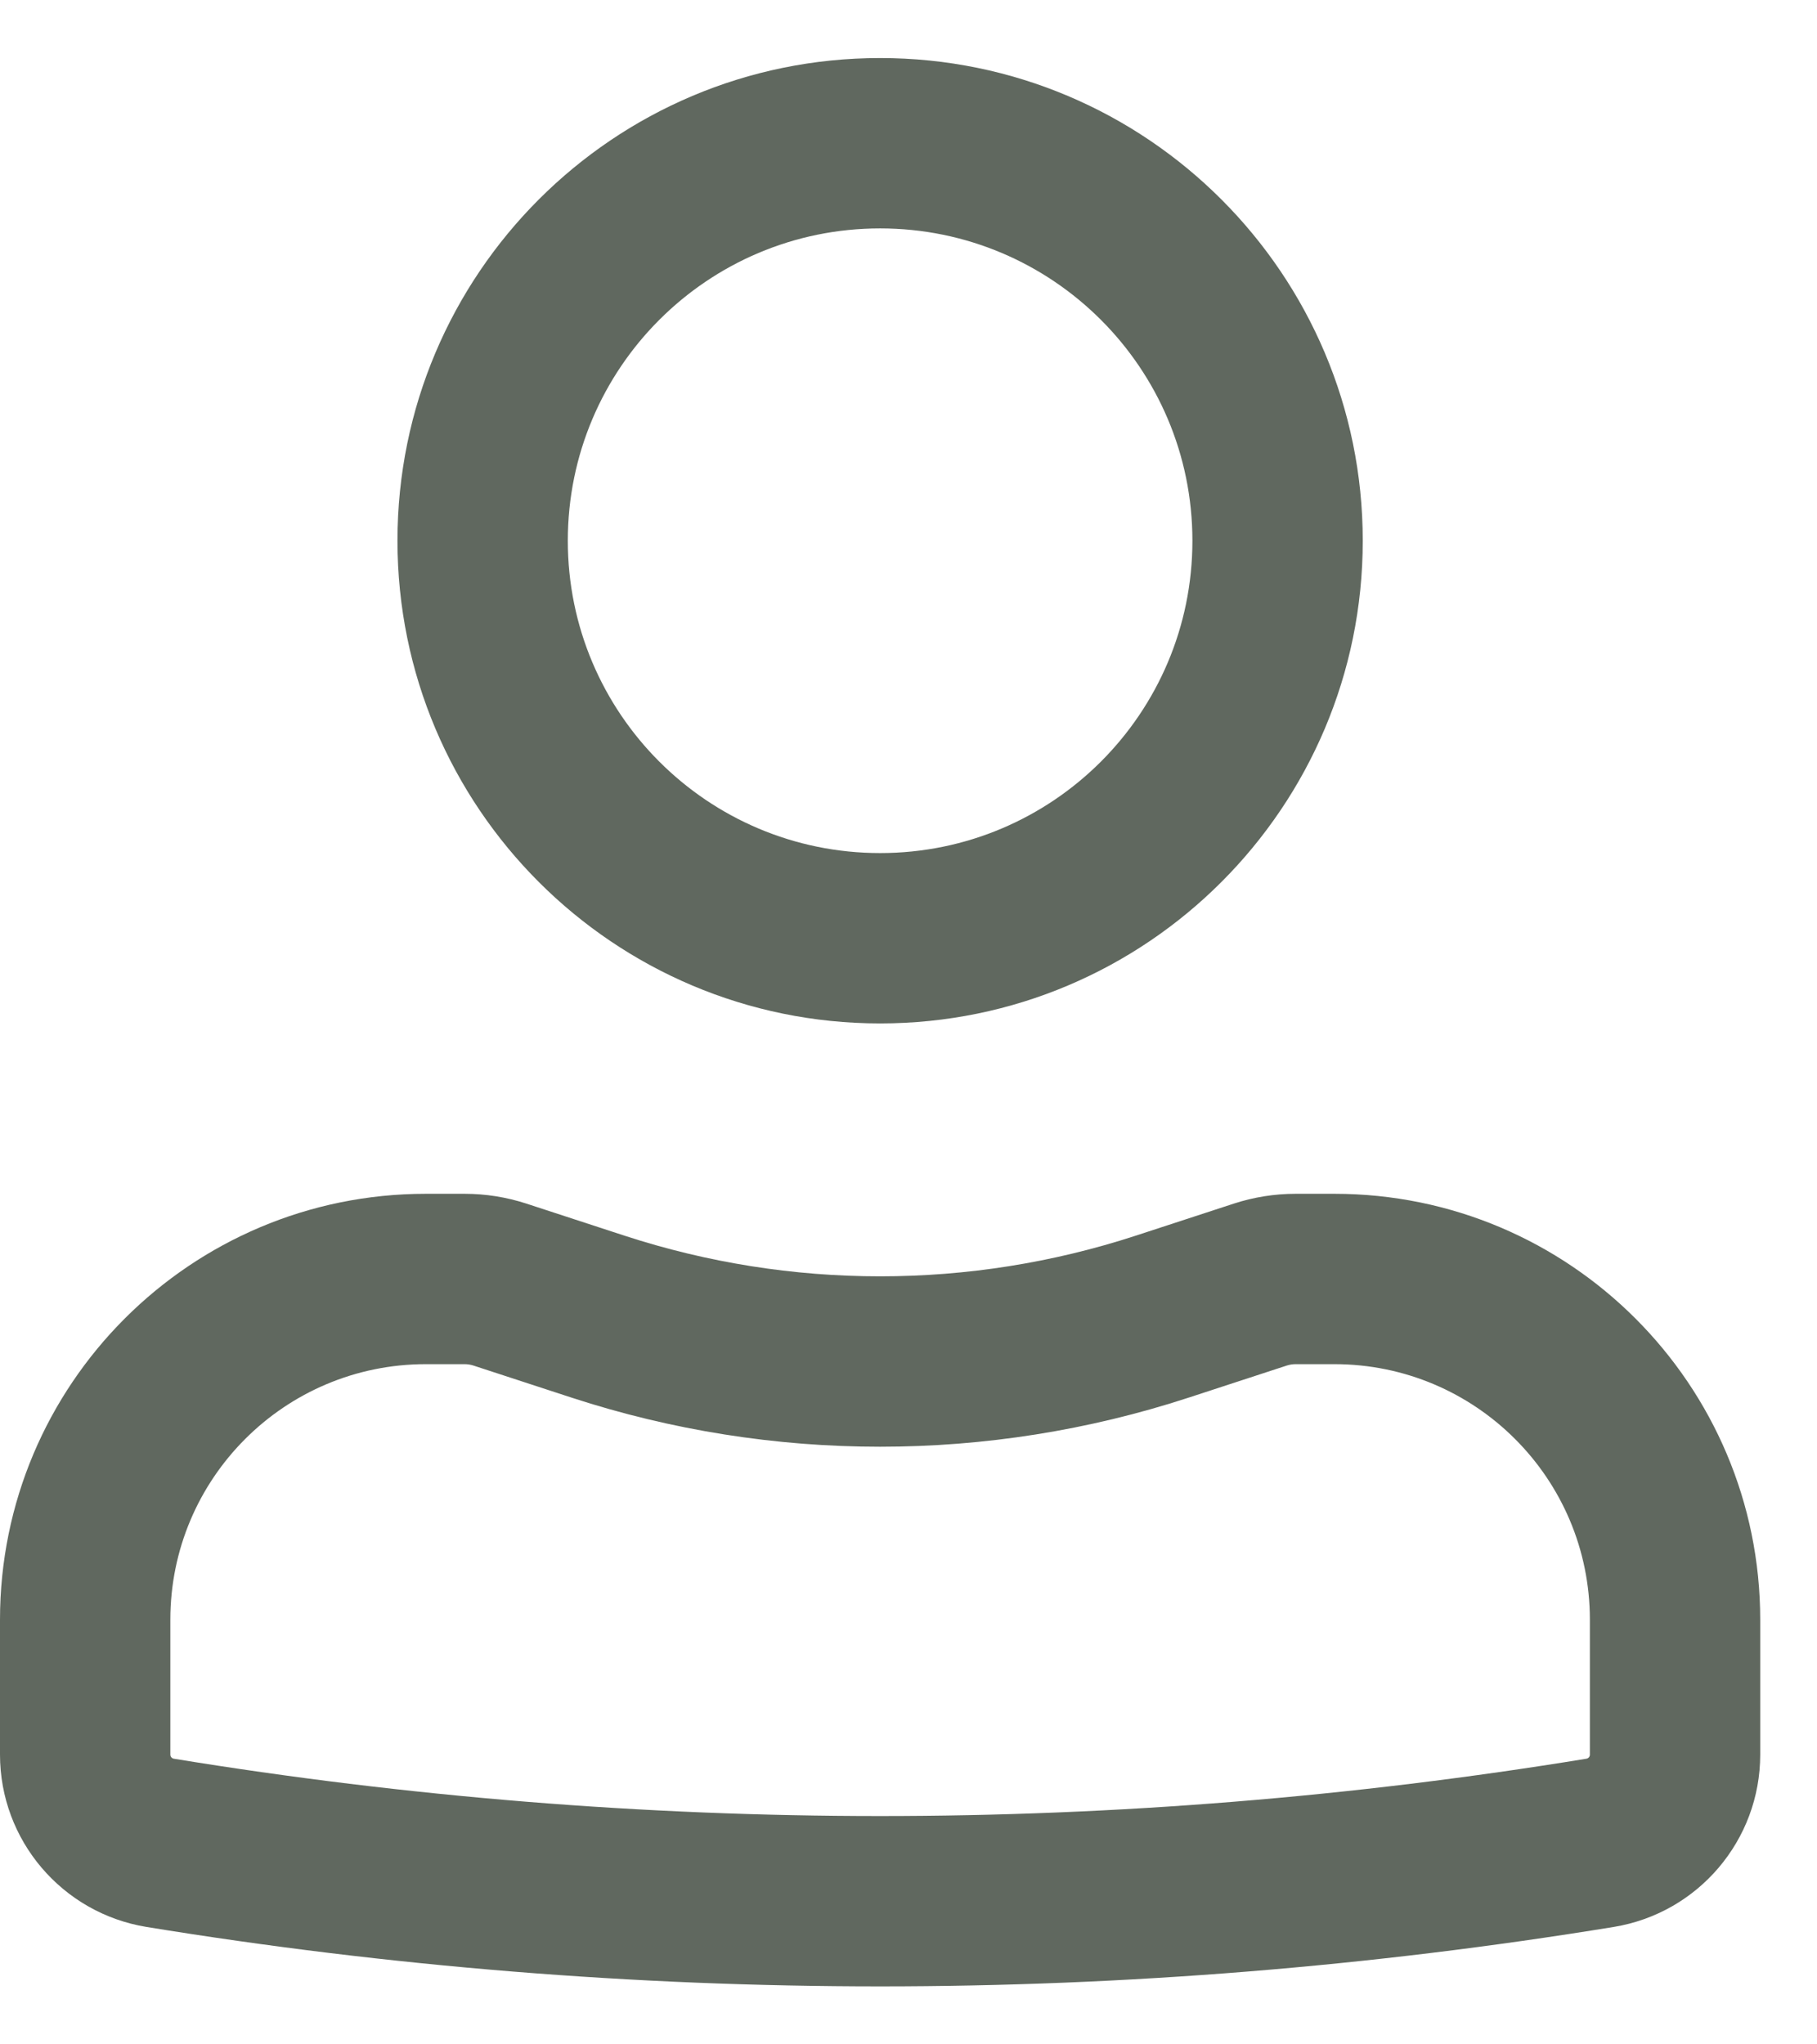 <svg width="16" height="18" viewBox="0 0 16 18" fill="none" xmlns="http://www.w3.org/2000/svg">
<path fill-rule="evenodd" clip-rule="evenodd" d="M3.5 4.761C3.5 2.414 5.403 0.511 7.75 0.511C10.097 0.511 12 2.414 12 4.761C12 7.108 10.097 9.011 7.75 9.011C5.403 9.011 3.5 7.108 3.5 4.761ZM7.75 2.011C6.231 2.011 5 3.242 5 4.761C5 6.28 6.231 7.511 7.75 7.511C9.269 7.511 10.5 6.28 10.5 4.761C10.5 3.242 9.269 2.011 7.75 2.011ZM3.75 12.011C2.507 12.011 1.5 13.018 1.5 14.261V15.449C1.5 15.467 1.513 15.482 1.531 15.485C5.65 16.158 9.85 16.158 13.969 15.485C13.987 15.482 14 15.467 14 15.449V14.261C14 13.018 12.993 12.011 11.75 12.011H11.409C11.383 12.011 11.357 12.015 11.332 12.023L10.466 12.306C8.701 12.882 6.799 12.882 5.034 12.306L4.168 12.023C4.143 12.015 4.117 12.011 4.091 12.011H3.75ZM0 14.261C0 12.19 1.679 10.511 3.75 10.511H4.091C4.275 10.511 4.459 10.54 4.634 10.597L5.5 10.88C6.962 11.357 8.538 11.357 10 10.88L10.866 10.597C11.041 10.54 11.225 10.511 11.409 10.511H11.75C13.821 10.511 15.5 12.19 15.5 14.261V15.449C15.5 16.202 14.954 16.844 14.211 16.966C9.932 17.664 5.568 17.664 1.289 16.966C0.546 16.844 0 16.202 0 15.449V14.261Z" fill="#60685F"/>
</svg>
